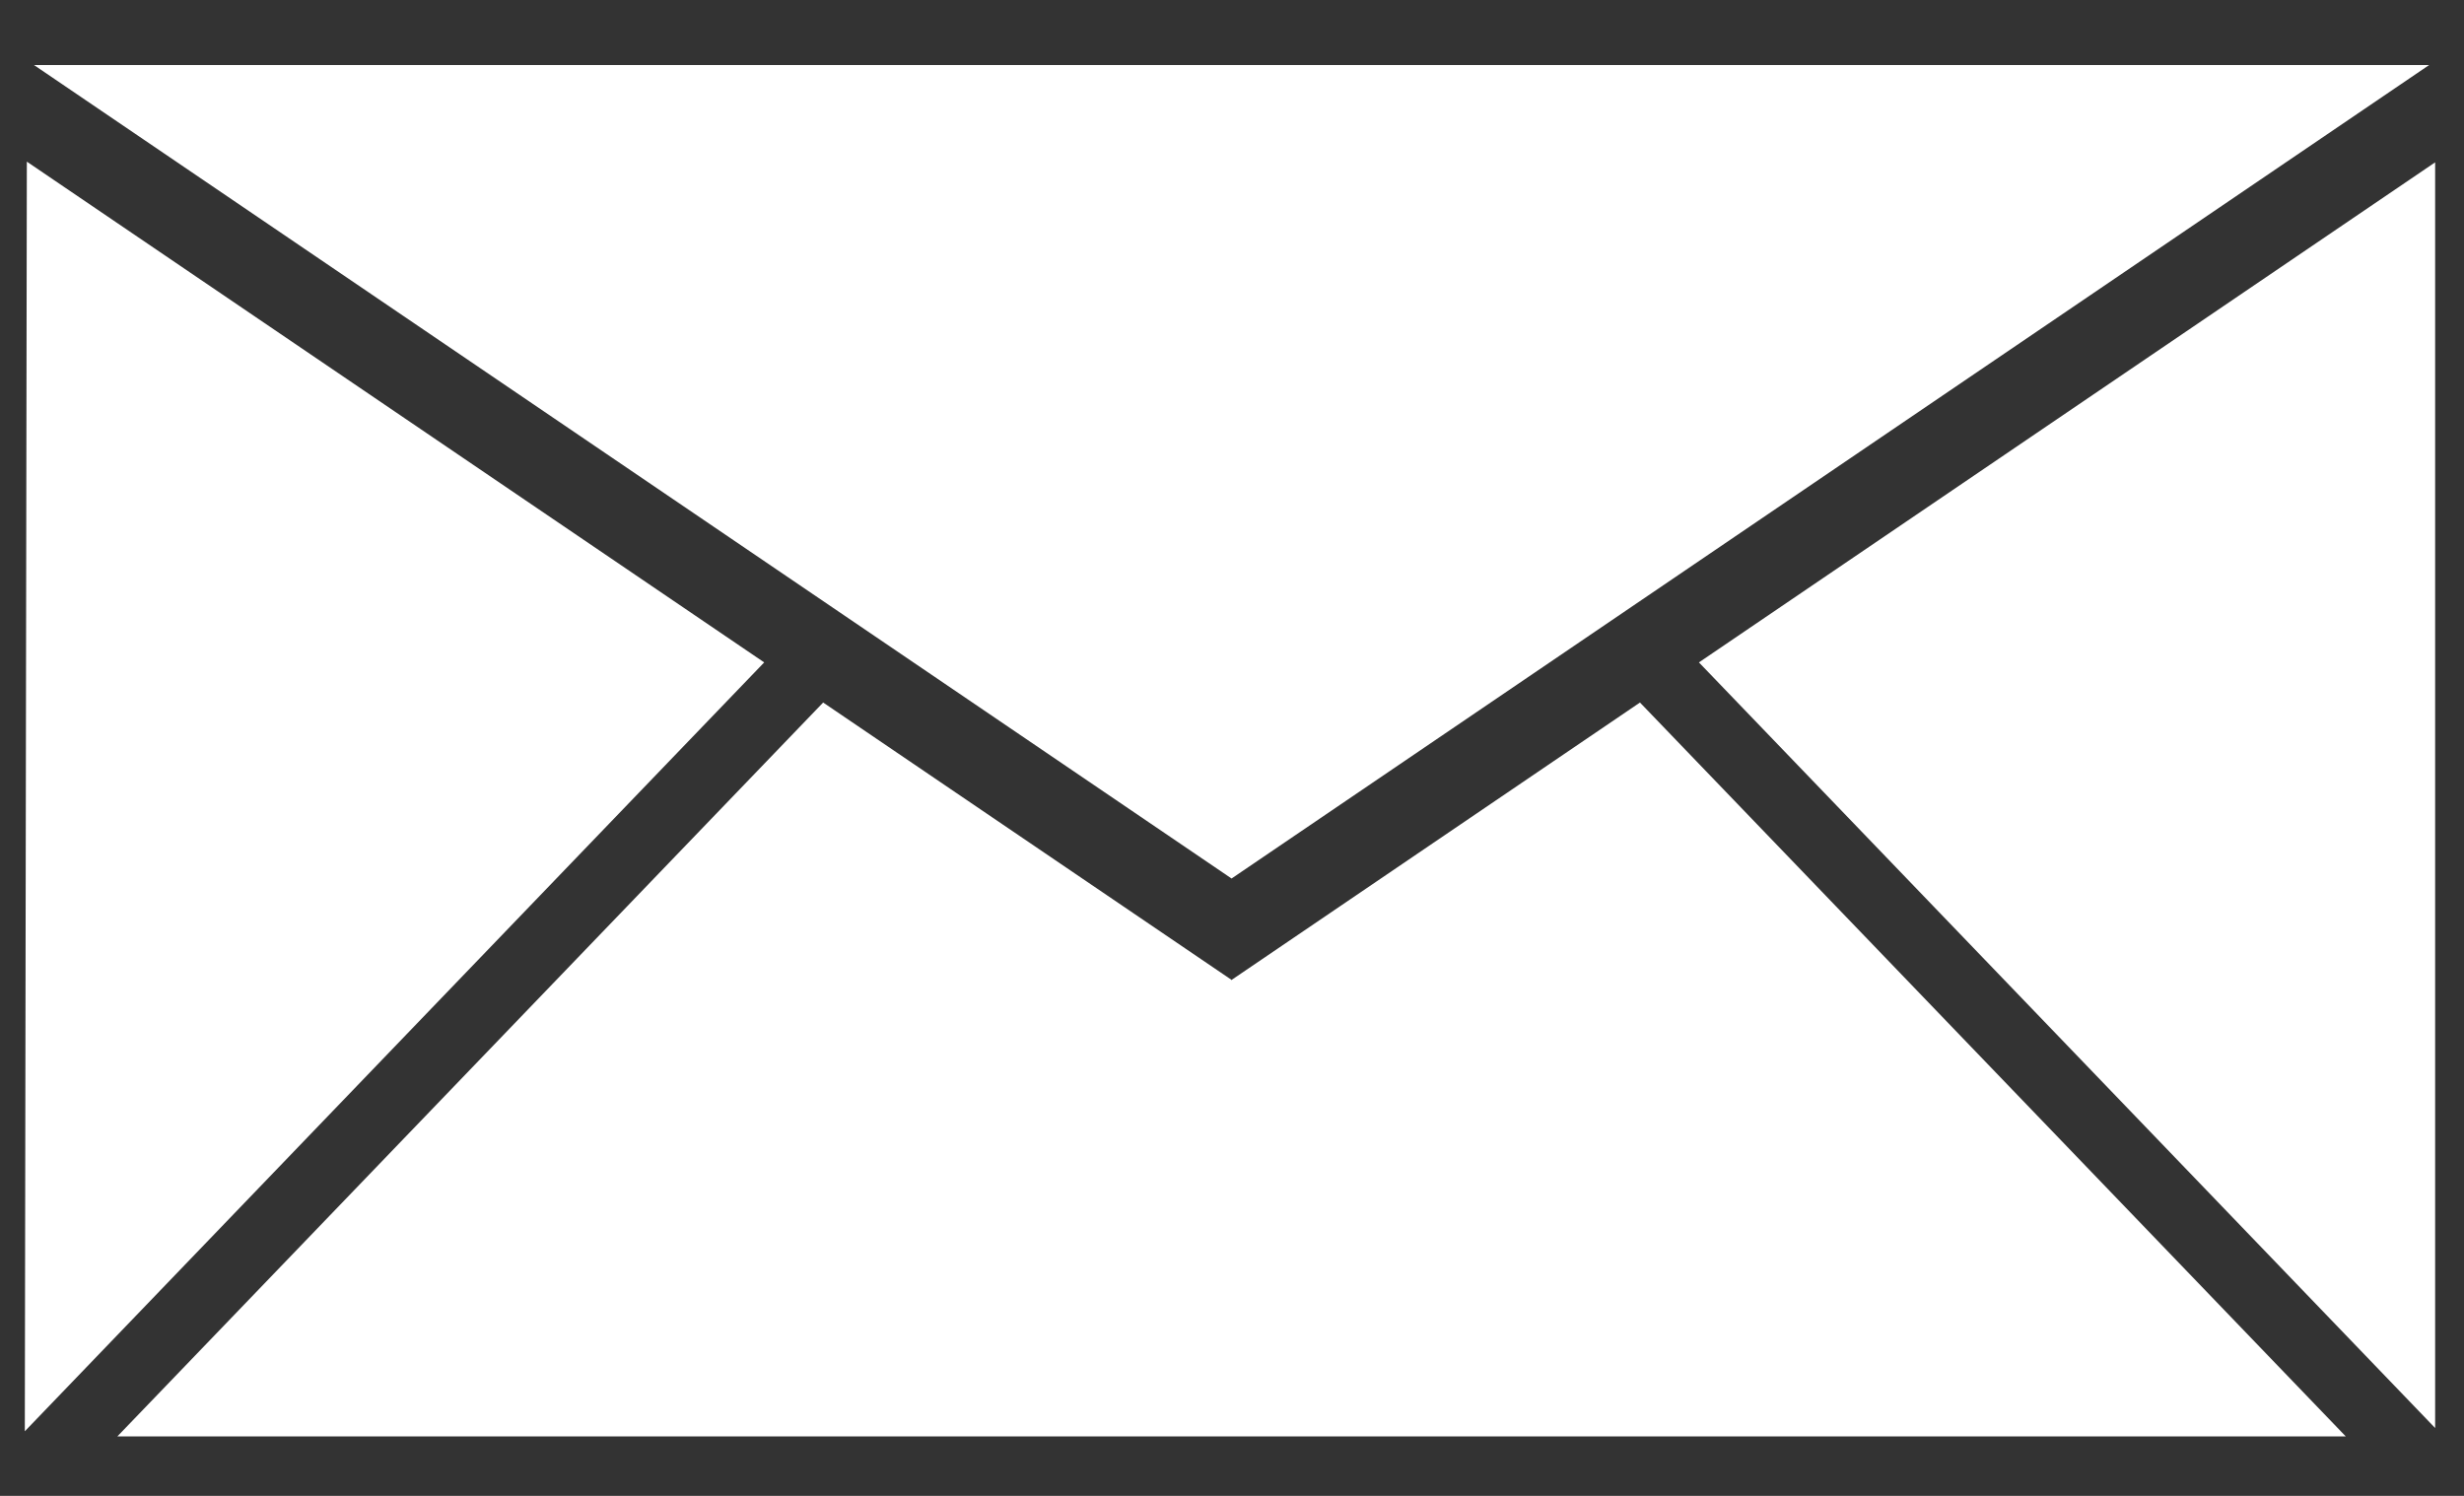 <svg
        xmlns="http://www.w3.org/2000/svg"
        xmlns:xlink="http://www.w3.org/1999/xlink"
        width="28px" height="17px">
    <rect width="100%" height="100%" fill="#333333" stroke="none"/>
    <path fill-rule="evenodd"  fill="rgb(255, 255, 255)"
          d="M19.306,7.528 L27.672,1.845 L27.672,16.229 L19.306,7.528 ZM0.386,0.739 L27.604,0.739 L13.995,9.984 L0.386,0.739 ZM0.282,16.266 L0.305,1.837 L8.684,7.528 L0.282,16.266 ZM13.992,11.134 L13.992,11.138 L13.995,11.136 L13.999,11.138 L13.999,11.134 L18.636,7.984 L26.656,16.324 L1.334,16.324 L9.354,7.984 L13.992,11.134 Z"/>
</svg>